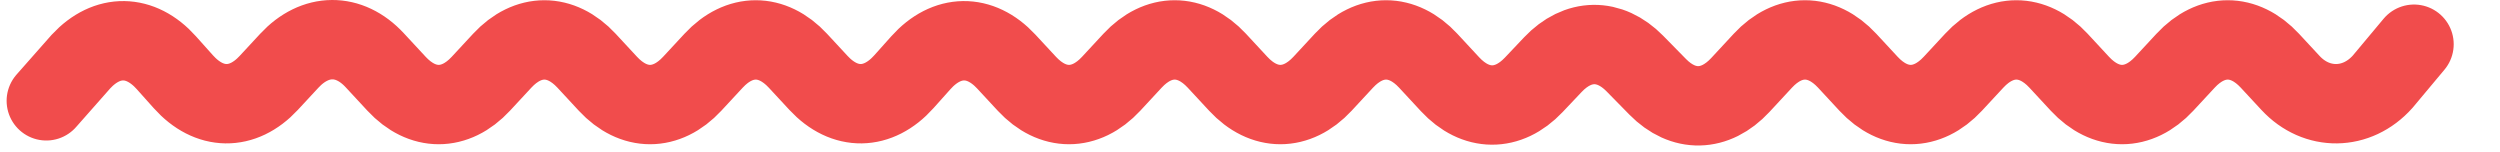 <svg
	width="378"
	height="23"
	viewBox="0 0 378 23"
	fill="none"
	xmlns="http://www.w3.org/2000/svg"
>
	<path
		d="M365 6.685L360.254 12.36C356.354 16.722 350.267 16.793 346.325 12.541L343.203 9.176C339.321 4.989 334.346 4.989 330.463 9.176L327.225 12.667C323.341 16.855 318.368 16.855 314.483 12.667L311.247 9.176C307.362 4.989 302.387 4.989 298.505 9.176L295.266 12.667C291.383 16.855 286.409 16.855 282.526 12.667L279.288 9.176C275.405 4.989 270.43 4.989 266.547 9.176L263.13 12.86C259.34 16.947 254.499 17.052 250.646 13.129L247.185 9.604C243.367 5.717 238.574 5.782 234.795 9.774L231.894 12.838C228.02 16.928 223.095 16.889 219.246 12.738L215.942 9.176C212.059 4.989 207.085 4.989 203.201 9.176L199.964 12.667C196.08 16.855 191.105 16.855 187.223 12.667L183.984 9.176C180.101 4.989 175.127 4.989 171.243 9.176L168.006 12.667C164.122 16.855 159.148 16.855 155.264 12.667L152.144 9.303C148.2 5.051 143.138 5.122 139.238 9.484L136.665 12.36C132.765 16.722 127.703 16.793 123.76 12.541L120.639 9.176C116.756 4.989 111.781 4.989 107.899 9.176L104.66 12.667C100.777 16.855 95.803 16.855 91.919 12.667L88.682 9.176C84.797 4.989 79.823 4.989 75.94 9.176L72.702 12.667C68.819 16.855 63.844 16.855 59.961 12.667L58.309 10.886L56.657 9.105C52.774 4.918 47.634 4.989 43.751 9.176L40.63 12.541C36.687 16.793 31.625 16.722 27.724 12.36L25.151 9.484C21.251 5.122 16.19 5.051 12.246 9.303L7 15.245"
		stroke="#F14C4C"
		stroke-width="12"
		stroke-linecap="round"
	/>
</svg>
